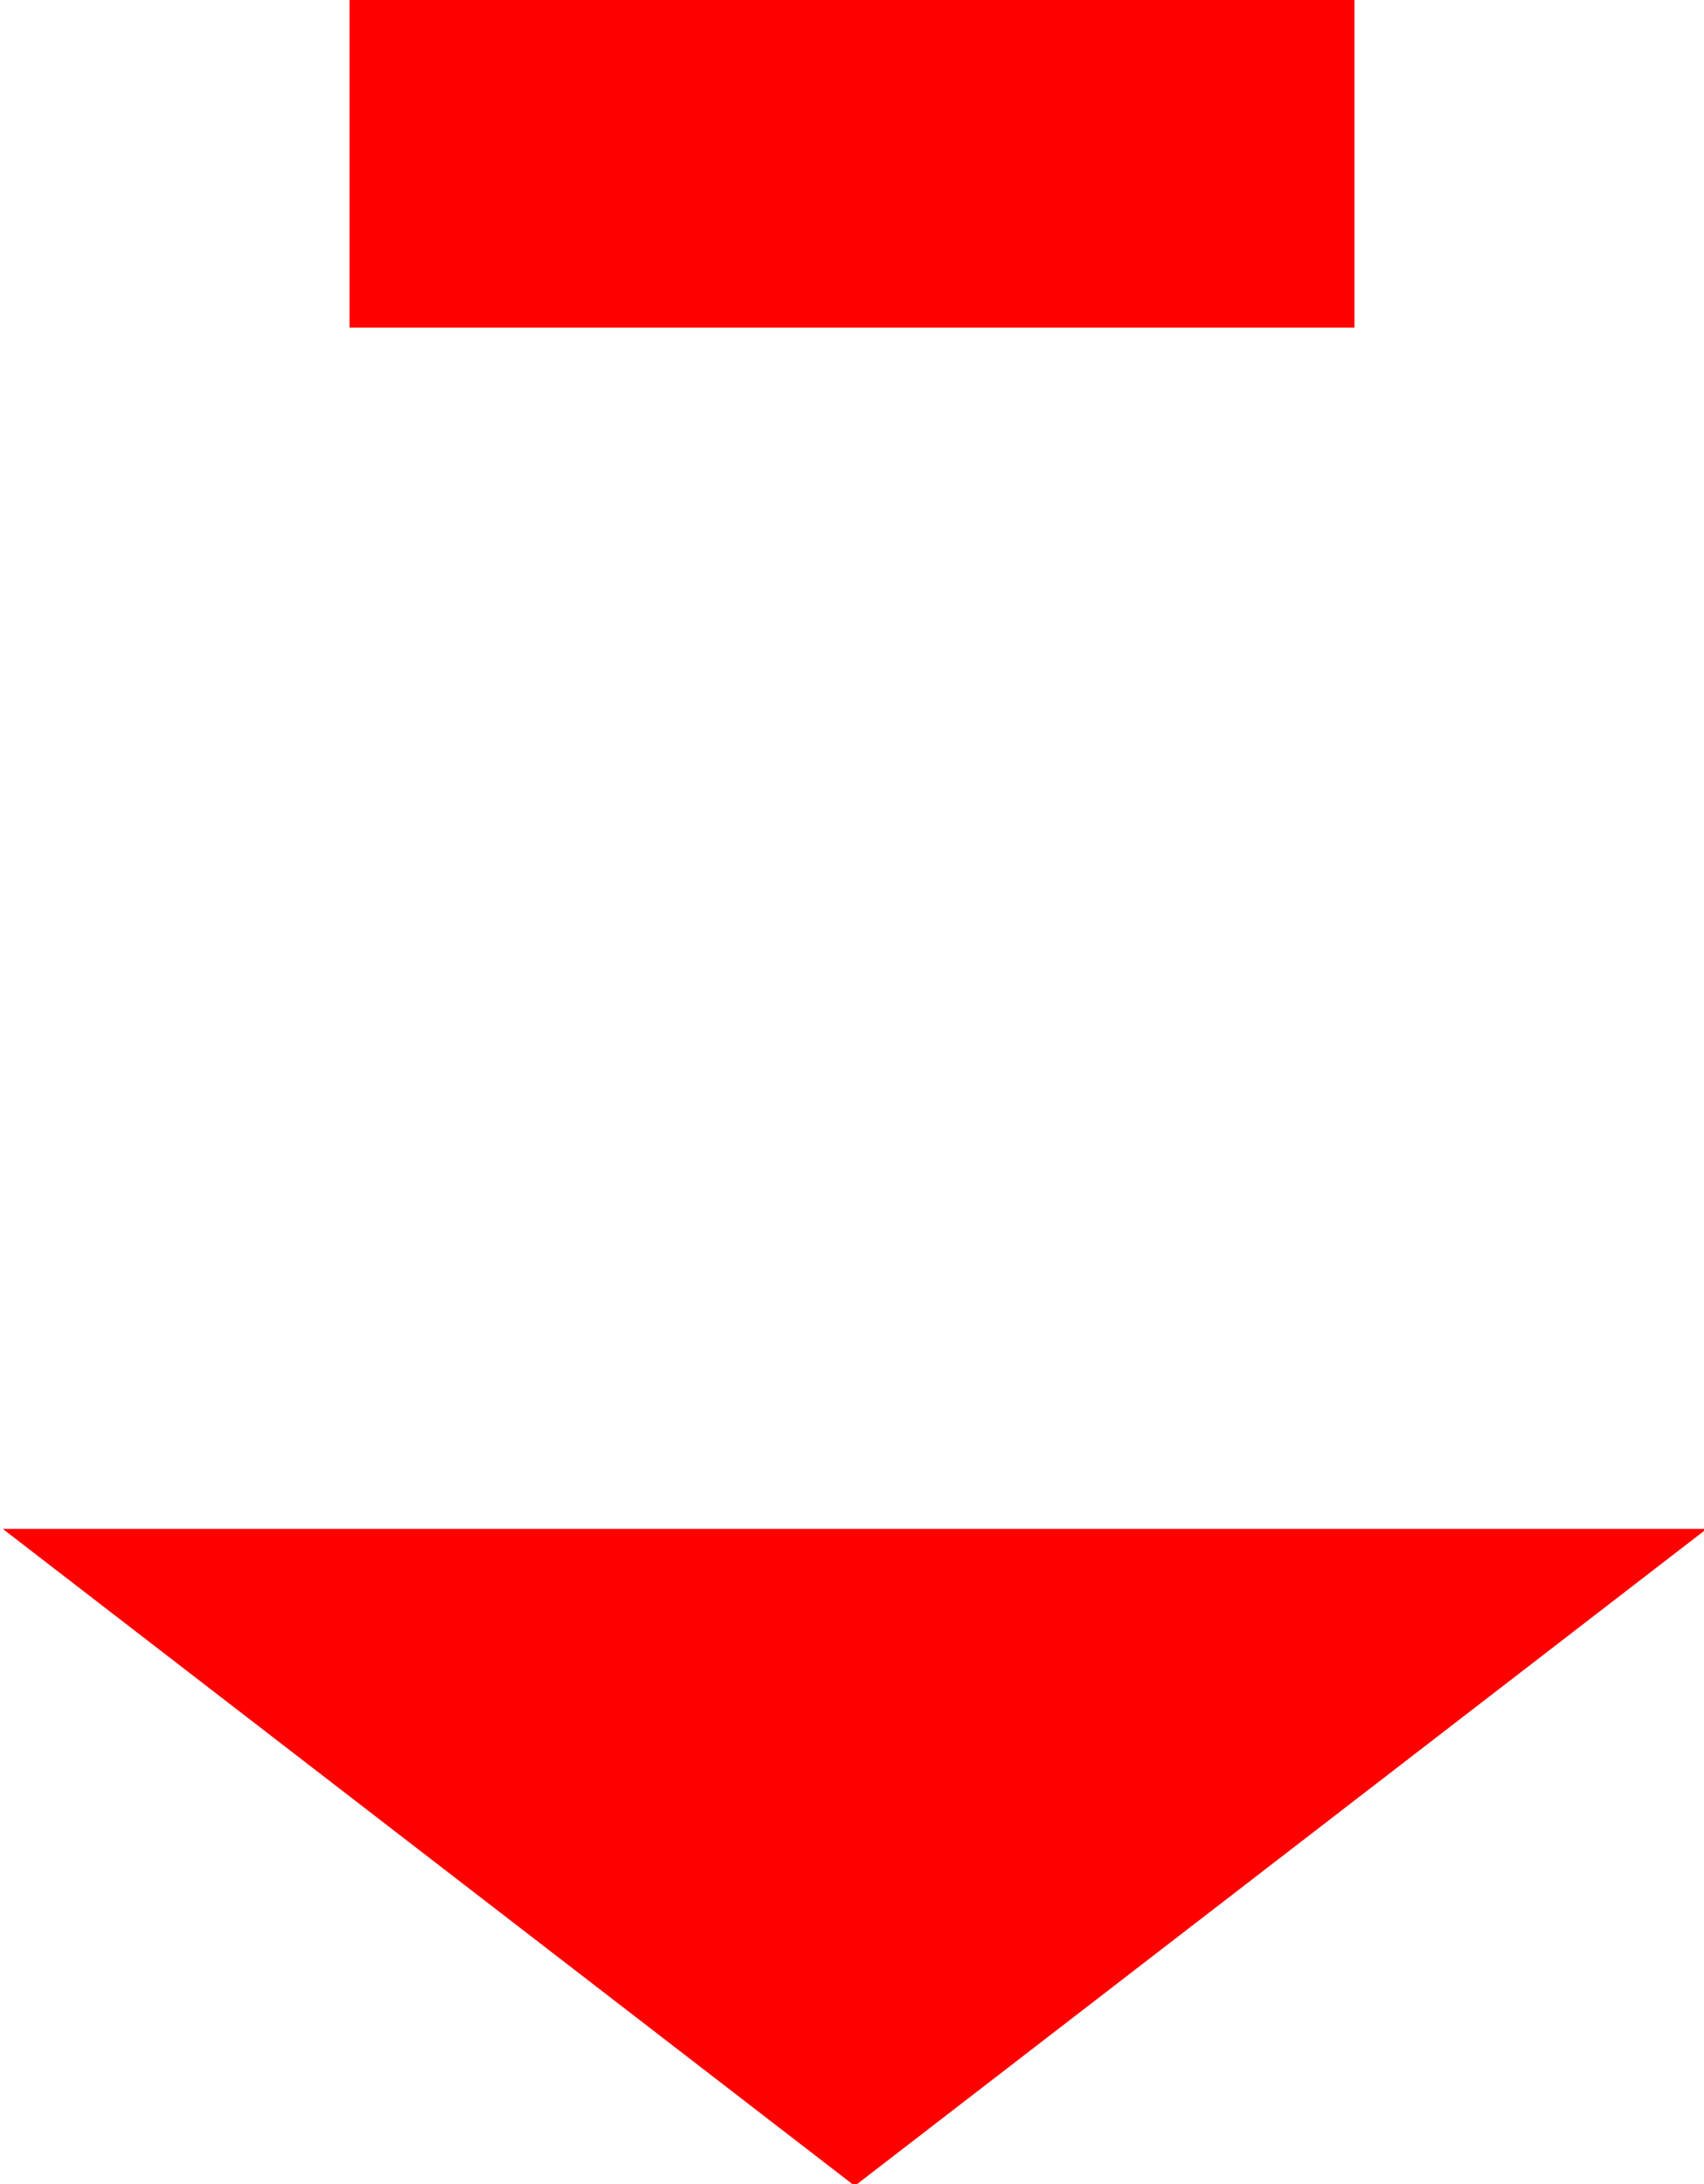 <?xml version="1.0" encoding="utf-8"?>
<!-- Generator: Adobe Illustrator 15.1.0, SVG Export Plug-In  -->
<!DOCTYPE svg PUBLIC "-//W3C//DTD SVG 1.1 Basic//EN" "http://www.w3.org/Graphics/SVG/1.1/DTD/svg11-basic.dtd">
<svg version="1.1" baseProfile="basic"
	 xmlns="http://www.w3.org/2000/svg" xmlns:xlink="http://www.w3.org/1999/xlink" xmlns:a="http://ns.adobe.com/AdobeSVGViewerExtensions/3.0/"
	 x="0px" y="0px" width="78px" height="100px" viewBox="-0.125 0 78 100" style="enable-background:new -0.125 0 78 100;"
	 xml:space="preserve">
<style type="text/css">
<![CDATA[
	.st0{fill:#FF0000;}
	.st1{fill:#0000FF;}
	.st2{fill:#00FF00;}
]]>
</style>
<defs>
</defs>
<polygon class="st0" points="78,70 39,100.083 0,70 "/>
<rect x="15.875" class="st0" width="46" height="15"/>
</svg>
